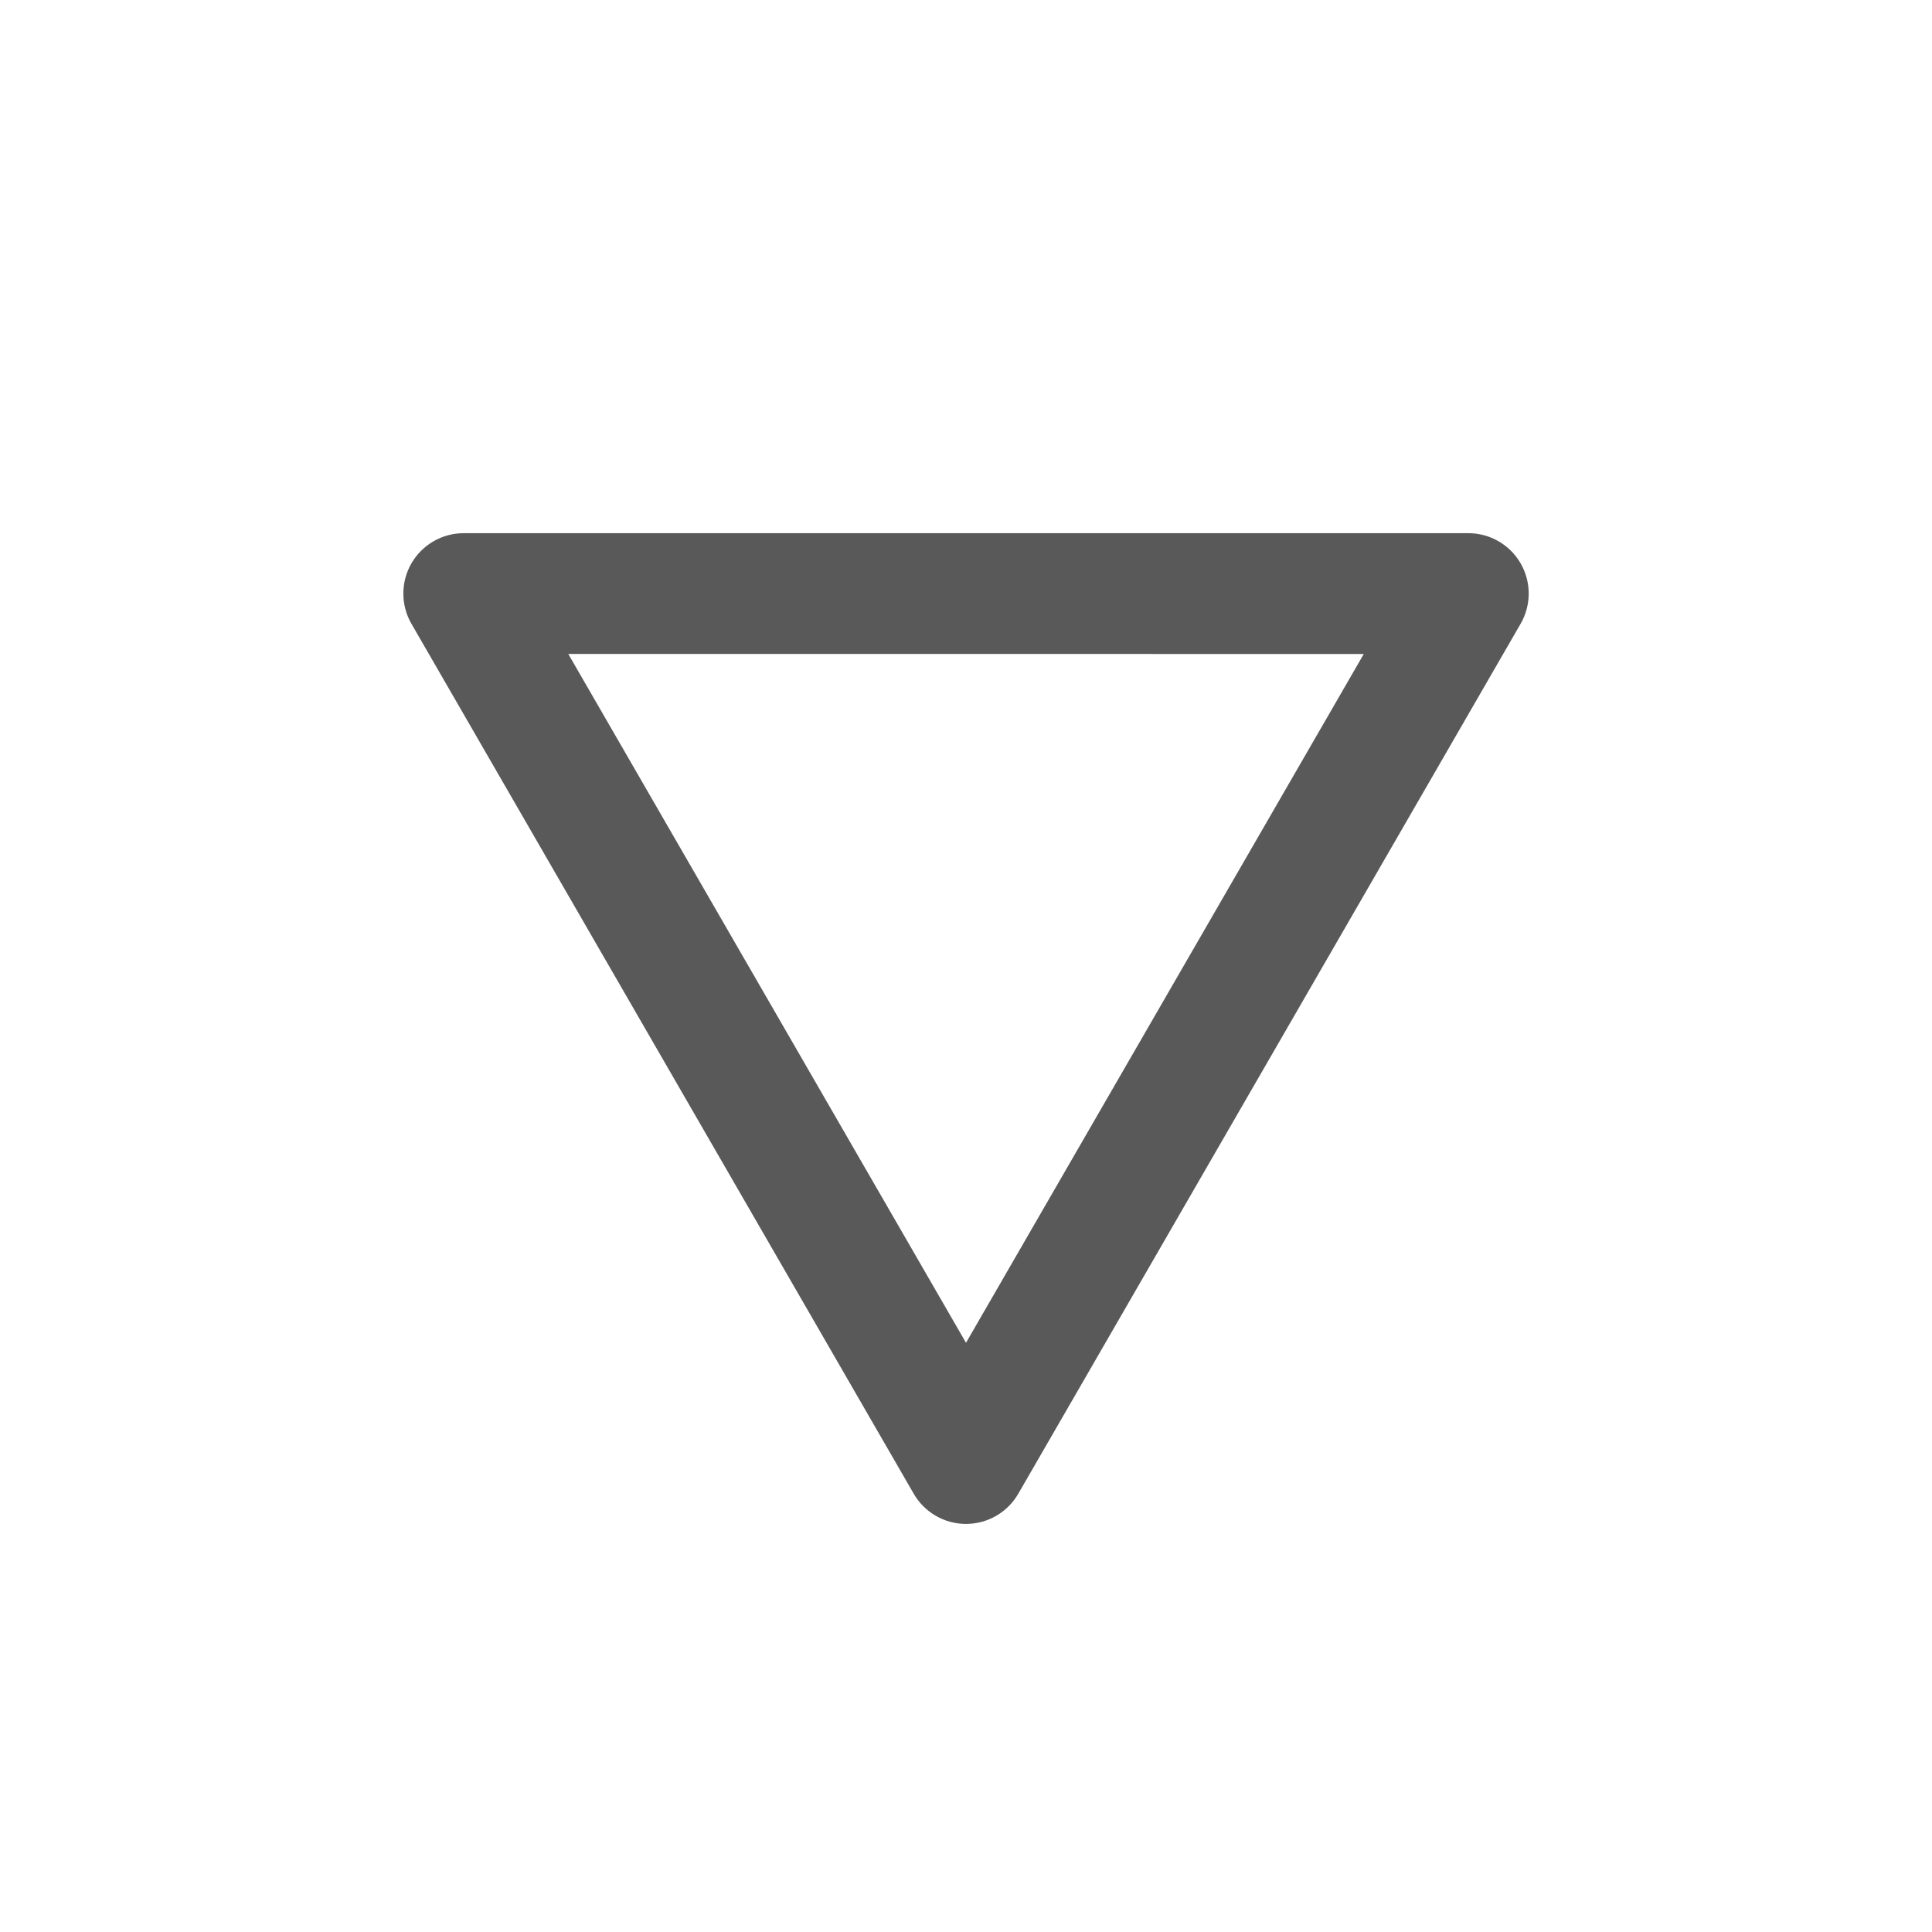 <?xml version="1.0" encoding="utf-8"?>
<!-- Generator: Adobe Illustrator 15.0.0, SVG Export Plug-In . SVG Version: 6.00 Build 0)  -->
<!DOCTYPE svg PUBLIC "-//W3C//DTD SVG 1.1//EN" "http://www.w3.org/Graphics/SVG/1.1/DTD/svg11.dtd">
<svg version="1.1" id="Ebene_1" xmlns="http://www.w3.org/2000/svg" xmlns:xlink="http://www.w3.org/1999/xlink" x="0px" y="0px"
	 width="80px" height="80px" viewBox="0 0 80 80" enable-background="new 0 0 80 80" xml:space="preserve">
<g id="Quadr._Hilfslinien_Kopie" display="none">
</g>
<g id="Quadrate">
</g>
<g id="Ebene_1_1_">
	<path fill="#59595A" d="M40,63.102L40,63.102c-0.894,0-1.719-0.477-2.165-1.25L17.036,25.828c-0.446-0.773-0.446-1.727,0-2.5
		c0.446-0.773,1.271-1.25,2.165-1.25h41.6c0.895,0,1.719,0.477,2.165,1.25s0.446,1.727,0,2.5L42.165,61.852
		C41.719,62.625,40.895,63.102,40,63.102z M23.531,27.078L40,55.602l16.471-28.522L23.531,27.078L23.531,27.078z"/>
</g>
</svg>
